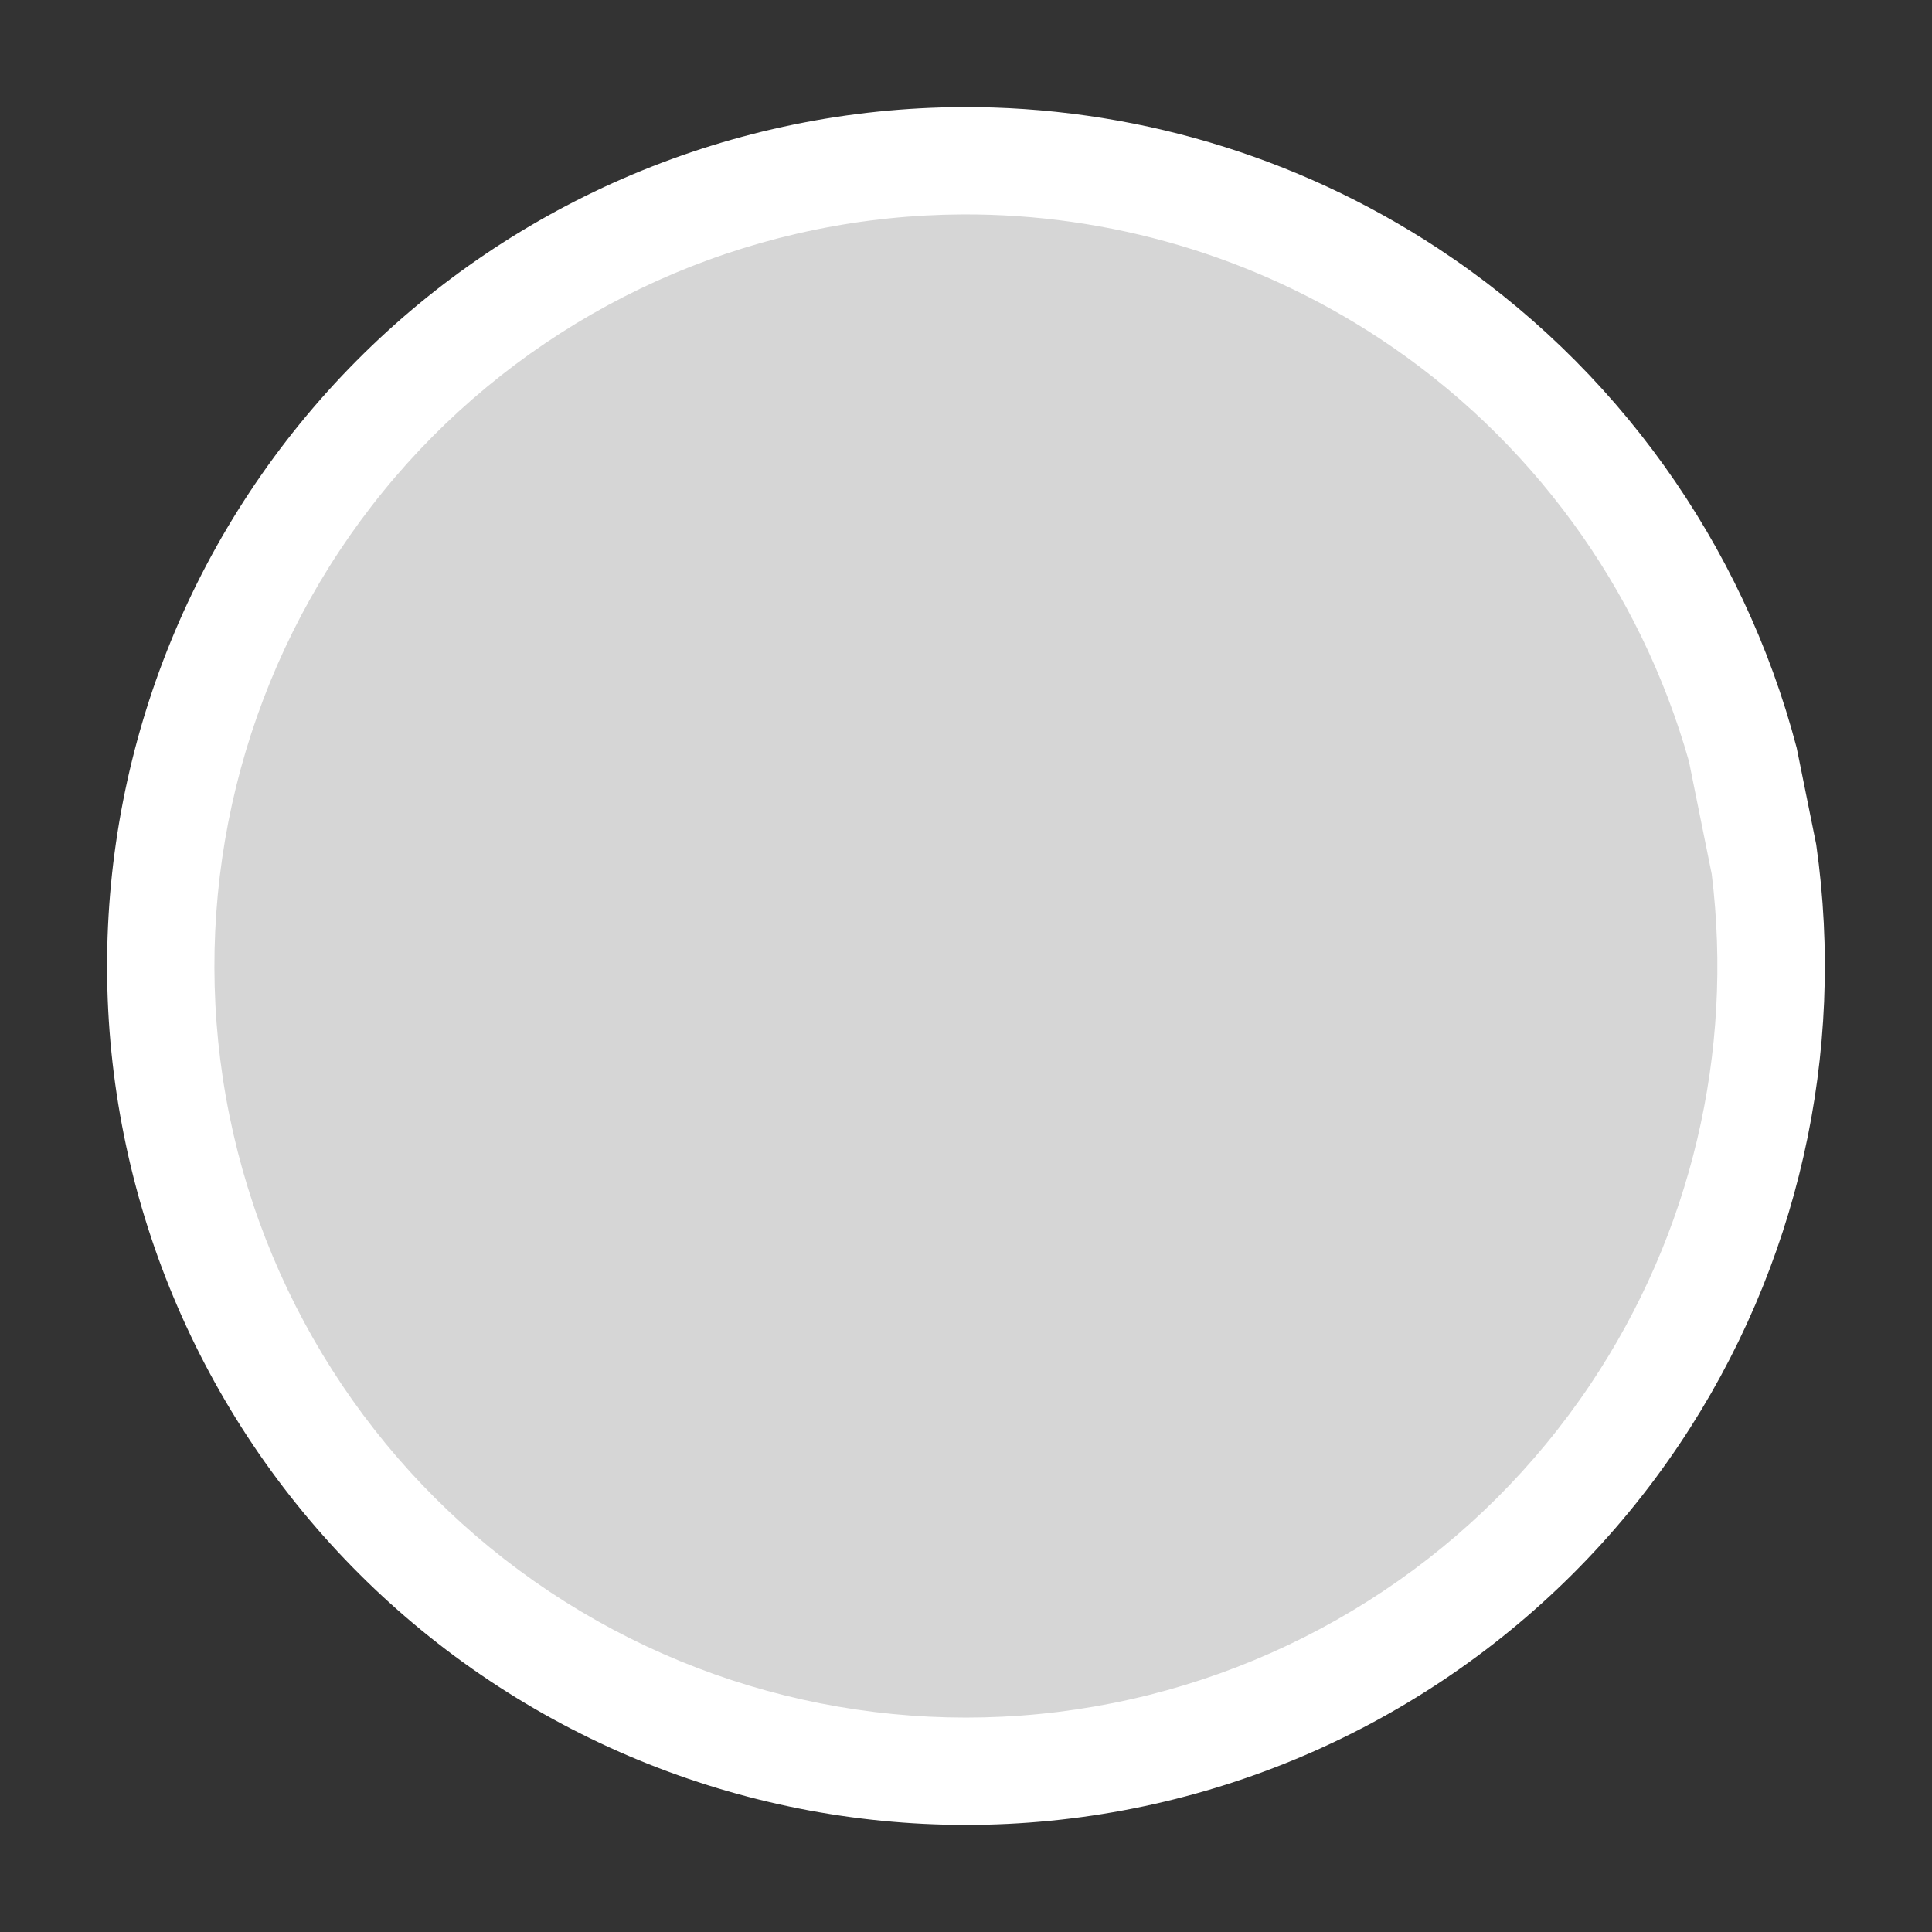 <svg id="svg1" height="1800" viewBox="0 0 1800 1800" width="1800" xmlns="http://www.w3.org/2000/svg" xmlns:inkscape="http://www.inkscape.org/namespaces/inkscape" xmlns:sodipodi="http://sodipodi.sourceforge.net/DTD/sodipodi-0.dtd"><rect x="0" y="0" width="1800" height="1800" fill="#333333" stroke="none"/><sodipodi:namedview pagecolor="#303030" showgrid="true"><inkscape:grid id="grid5" units="px" spacingx="100" spacingy="100" color="#4772b3" opacity="0.2" visible="true" /></sodipodi:namedview><g fill="#fff" fill-rule="evenodd"><path id="path2" d="m896.002 99.779c-52.201.259-104.617 5.627-156.506 16.25-207.554 42.493-389.833 165.597-506.775 342.258s-159.06 392.542-117.1 600.205c41.961 207.663 164.595 390.255 340.955 507.65 176.36 117.395 392.135 160.069 599.904 118.641 207.77-41.428 390.676-163.594 508.523-339.652 110.072-164.442 154.992-363.433 127.125-558.359l-18.182-89.986c-50.004-190.454-168.663-356.392-333.947-465.195-132.72-87.367-287.394-132.587-443.998-131.811zm.51 99.992c137.032-.685 272.347 38.882 388.504 115.346 140.886 92.742 242.861 232.905 288.516 394.123l21.225 105.041c20.523 166.296-19.03 335.056-112.854 475.225-103.141 154.087-263.135 260.949-444.976 297.207-181.841 36.258-370.586-1.069-524.938-103.814-154.351-102.745-261.623-262.464-298.348-444.211-36.724-181.747.118-370.587 102.467-525.201 102.349-154.614 261.793-262.298 443.445-299.488 45.413-9.298 91.282-13.998 136.959-14.227z"/><path id="path1" d="m896.507 198.711c137.24-.686 272.759 38.941 389.092 115.52 141.1 92.883 243.229 233.257 288.953 394.72l21.257 105.2c20.555 166.548-19.059 335.564-113.025 475.945-103.297 154.32-263.534 261.344-445.651 297.657-182.117 36.313-371.148-1.071-525.733-103.972-154.585-102.9-262.02-262.861-298.8-444.884-36.78-182.023.118-371.148 102.622-525.997 102.504-154.848 262.189-262.695 444.117-299.942 45.482-9.312 91.42-14.019 137.166-14.248z" opacity=".8" stroke-width="1.002"/></g></svg>